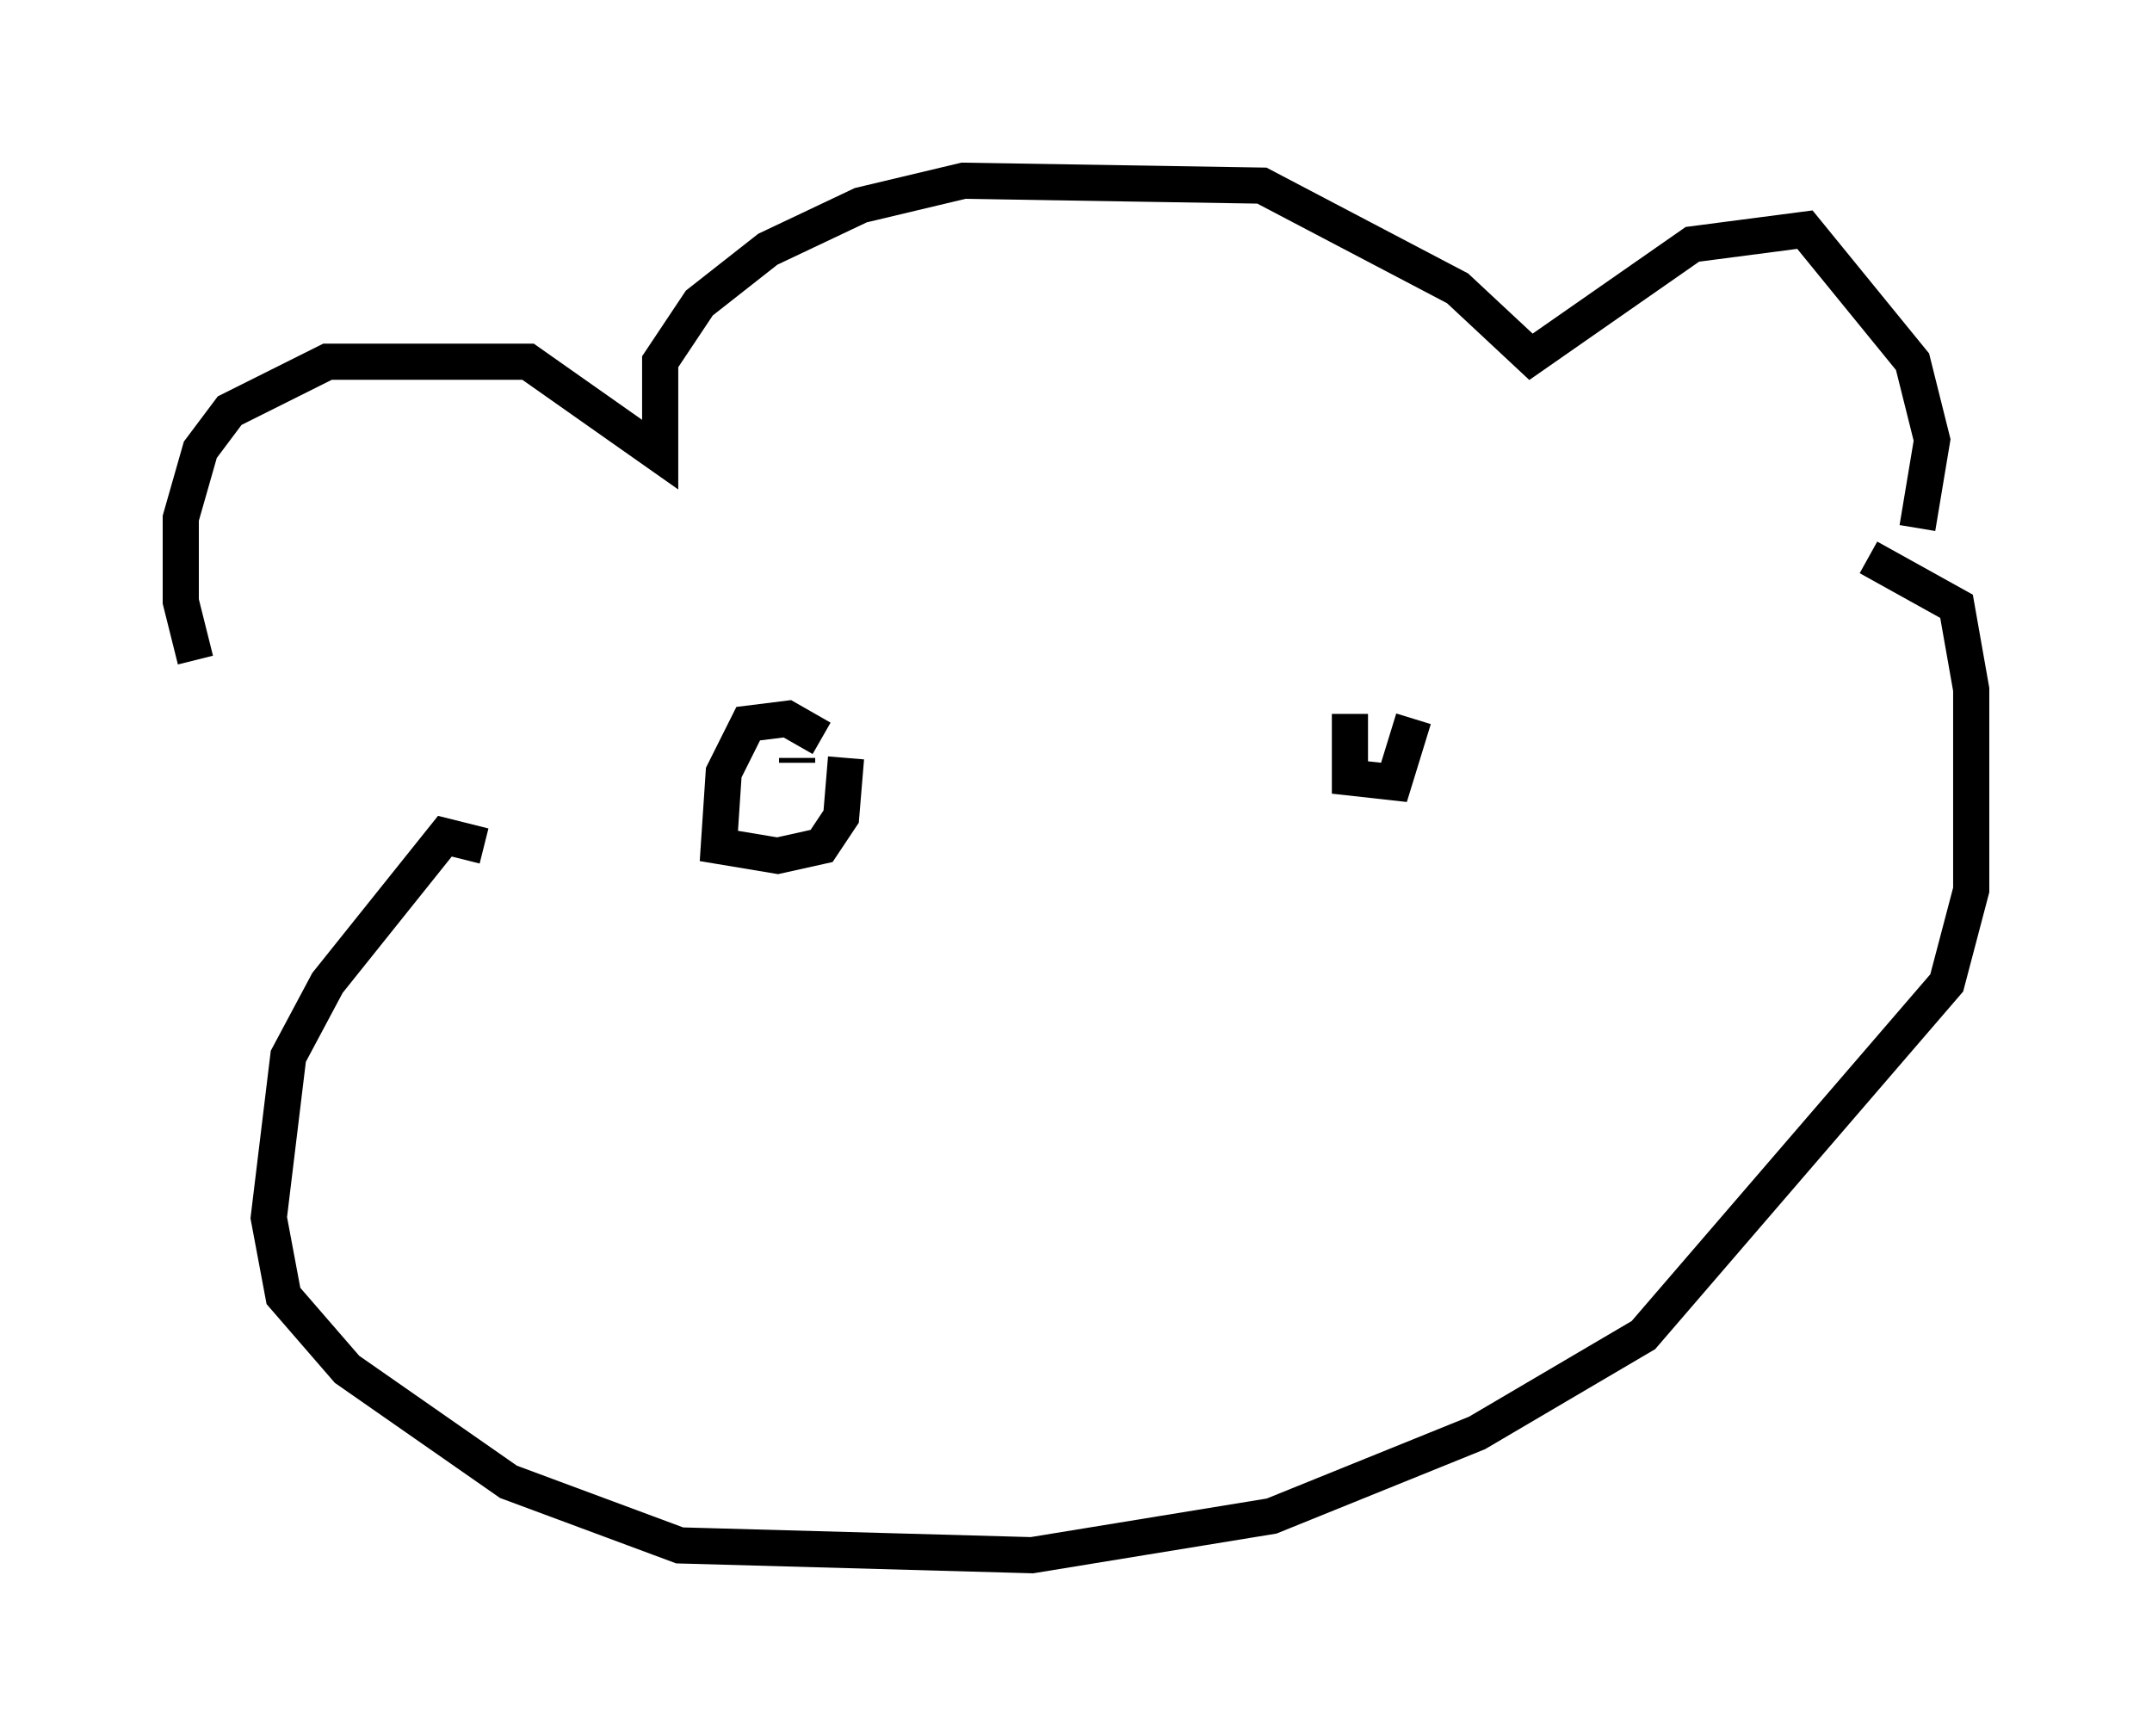 <?xml version="1.0" encoding="utf-8" ?>
<svg baseProfile="full" height="48.024" version="1.1" width="59.526" xmlns="http://www.w3.org/2000/svg" xmlns:ev="http://www.w3.org/2001/xml-events" xmlns:xlink="http://www.w3.org/1999/xlink"><defs /><rect fill="white" height="48.024" width="59.526" x="0" y="0" /><path d="M8.654, 21.779 m-3.248, -3.518 l-0.406, -1.624 0.0, -2.3 l0.541, -1.894 0.812, -1.083 l2.706, -1.353 5.548, 0.0 l3.654, 2.571 0.0, -2.571 l1.083, -1.624 1.894, -1.488 l2.571, -1.218 2.842, -0.677 l8.254, 0.135 5.413, 2.842 l2.03, 1.894 4.465, -3.112 l3.112, -0.406 2.977, 3.654 l0.541, 2.165 -0.406, 2.436 m-39.648, 8.796 l-1.083, -0.271 -3.248, 4.059 l-1.083, 2.03 -0.541, 4.465 l0.406, 2.165 1.759, 2.03 l4.465, 3.112 4.736, 1.759 l9.743, 0.271 6.631, -1.083 l5.683, -2.3 4.601, -2.706 l8.39, -9.743 0.677, -2.571 l0.0, -5.548 -0.406, -2.3 l-2.436, -1.353 m-29.634, 5.683 l0.0, -0.135 m20.568, -1.083 l0.0, 0.0 m-5.277, -0.135 l0.0, 1.759 1.218, 0.135 l0.541, -1.759 m-16.373, 0.541 l-0.947, -0.541 -1.083, 0.135 l-0.677, 1.353 -0.135, 2.03 l1.624, 0.271 1.218, -0.271 l0.541, -0.812 0.135, -1.624 " fill="none" stroke="black" stroke-width="1" /></svg>